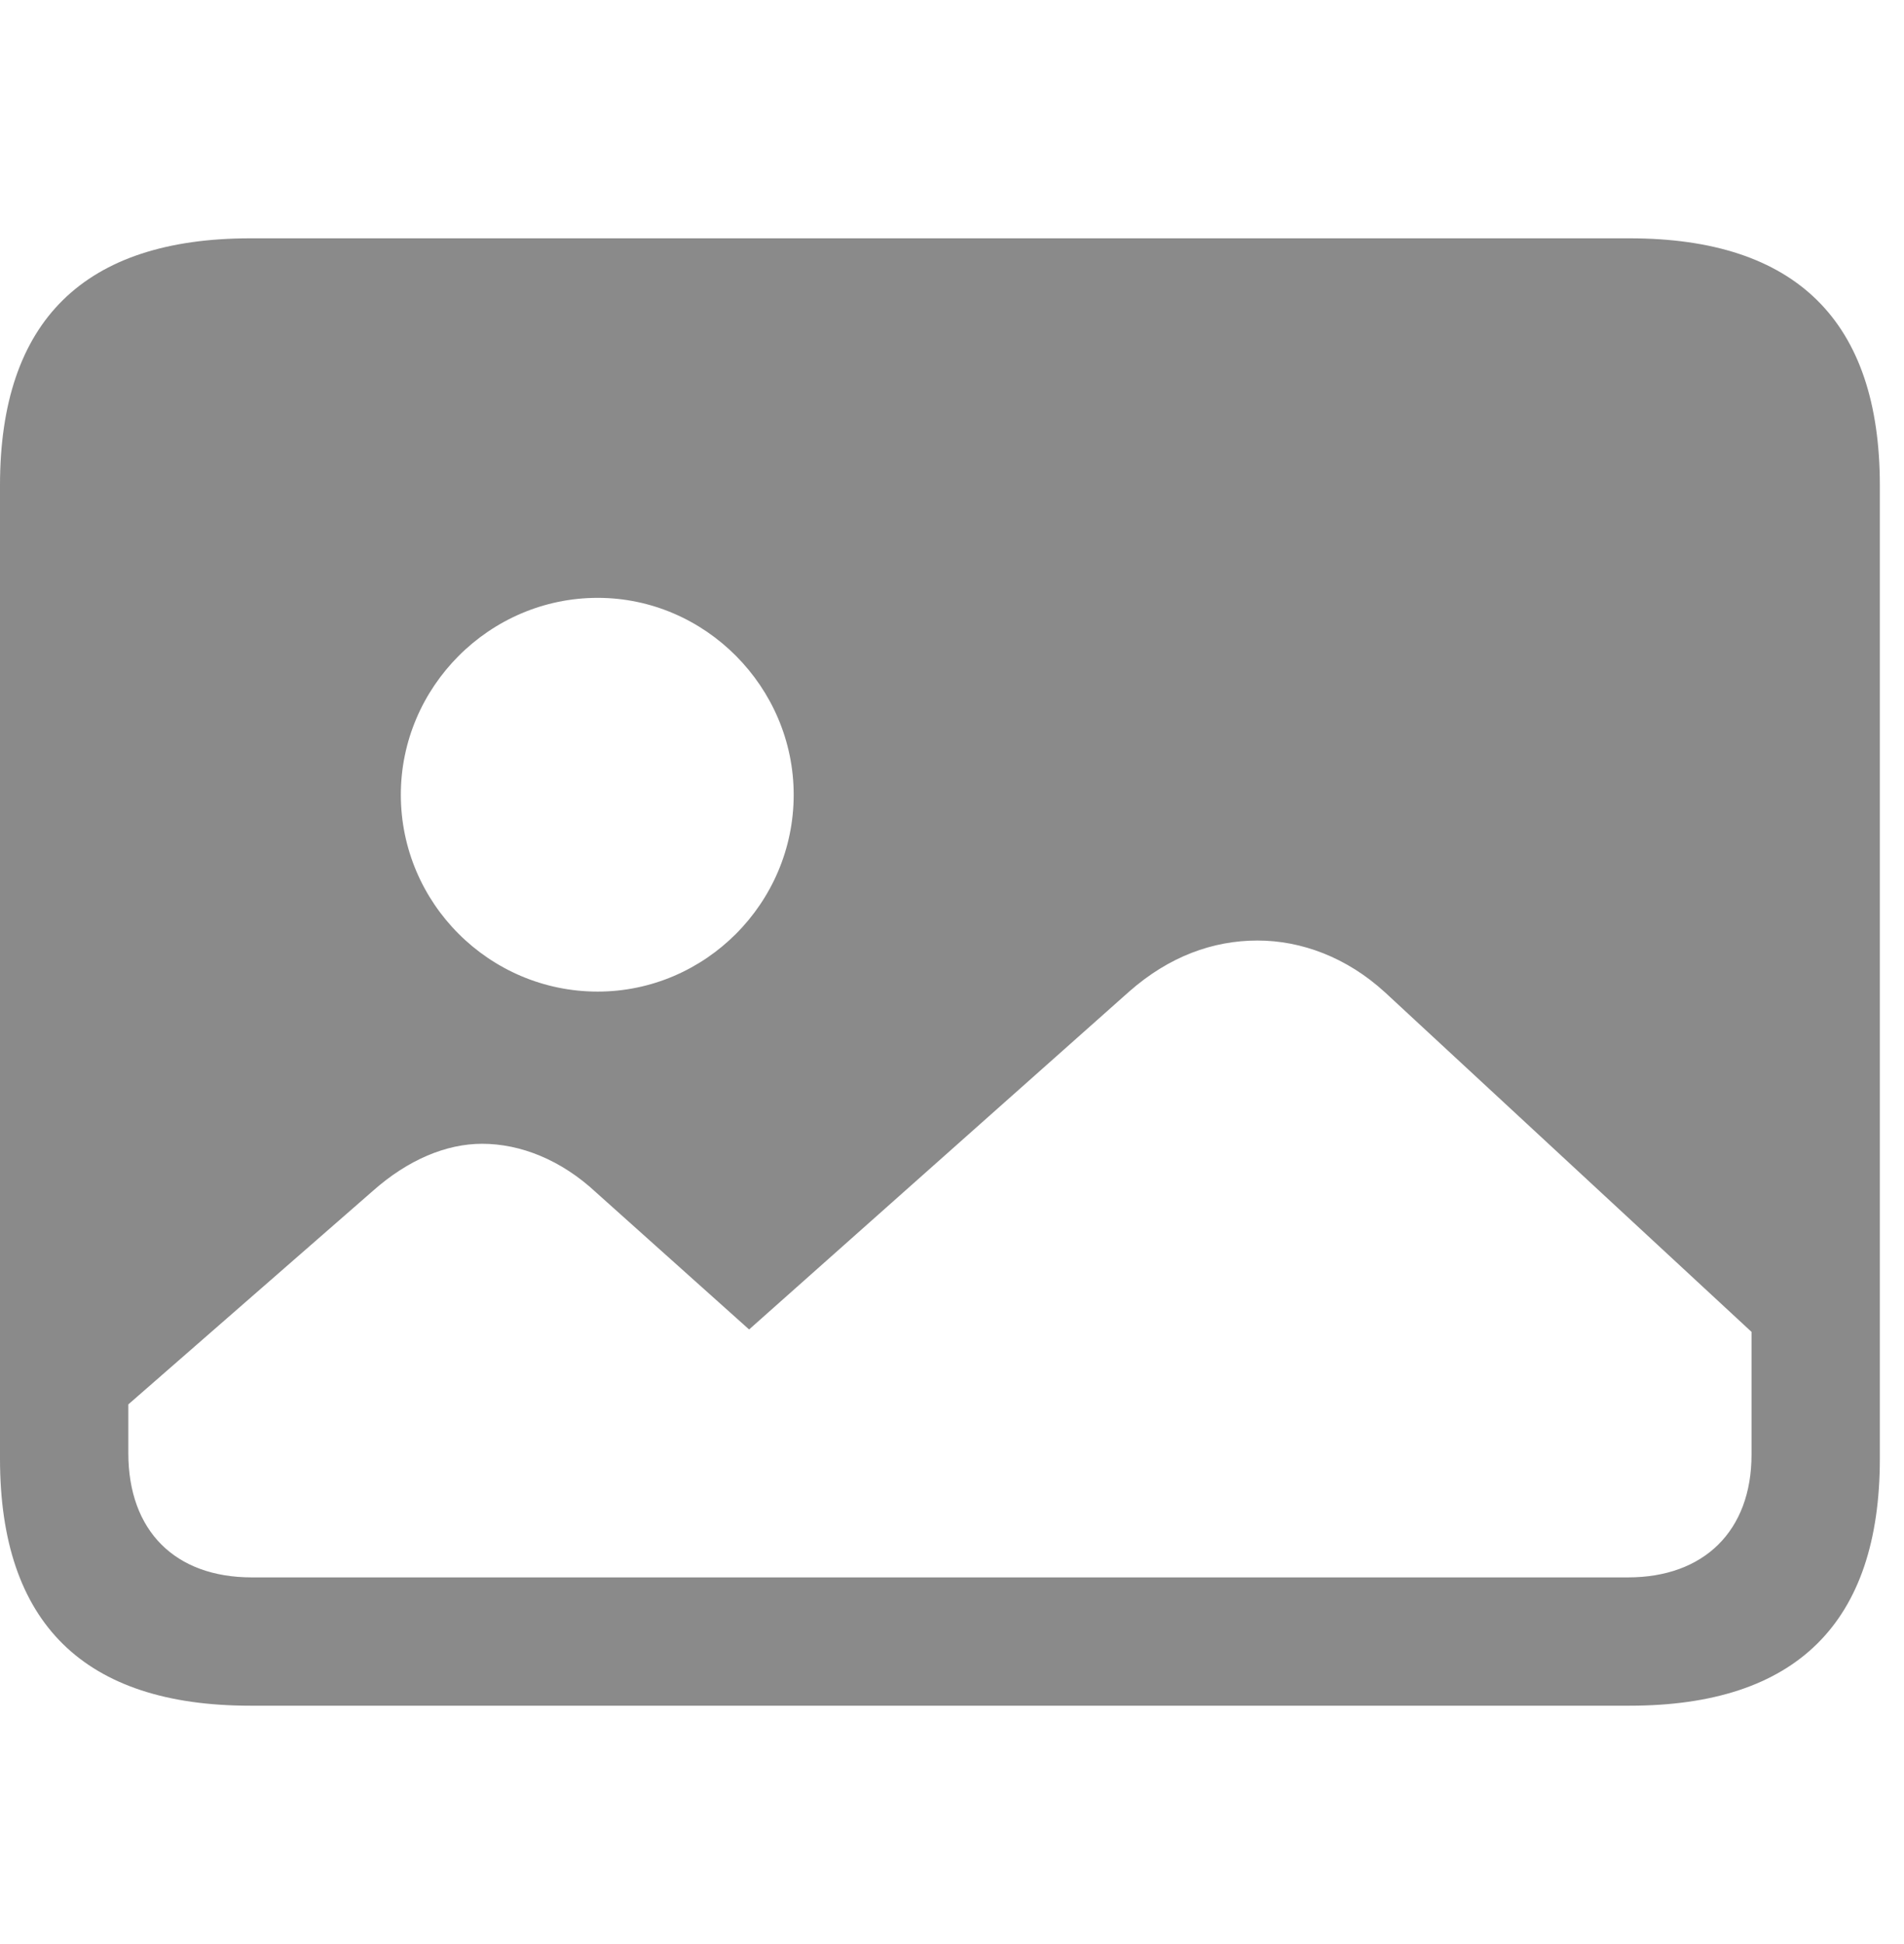 <svg width="48" height="49" viewBox="0 0 48 49" fill="none" xmlns="http://www.w3.org/2000/svg">
<path d="M6.309 42.992H41.083C45.282 42.992 47.391 40.903 47.391 36.765V12.234C47.391 8.096 45.282 6.007 41.083 6.007H6.309C2.13 6.008 0 8.077 0 12.234V36.766C0 40.924 2.13 42.992 6.309 42.992ZM15.067 24.993C12.335 24.993 10.105 22.763 10.105 20.031C10.105 17.319 12.335 15.069 15.068 15.069C17.78 15.069 20.009 17.319 20.009 20.032C20.009 22.763 17.78 24.993 15.067 24.993ZM6.349 39.758C4.42 39.758 3.235 38.592 3.235 36.623V35.398L9.402 30.015C10.286 29.231 11.25 28.829 12.154 28.829C13.119 28.829 14.143 29.231 15.027 30.055L18.885 33.509L28.467 24.992C29.471 24.108 30.576 23.706 31.701 23.706C32.806 23.706 33.951 24.128 34.916 25.012L44.156 33.57V36.664C44.156 38.593 42.951 39.758 41.043 39.758H6.349Z" fill="#8A8A8A"/>
</svg>
